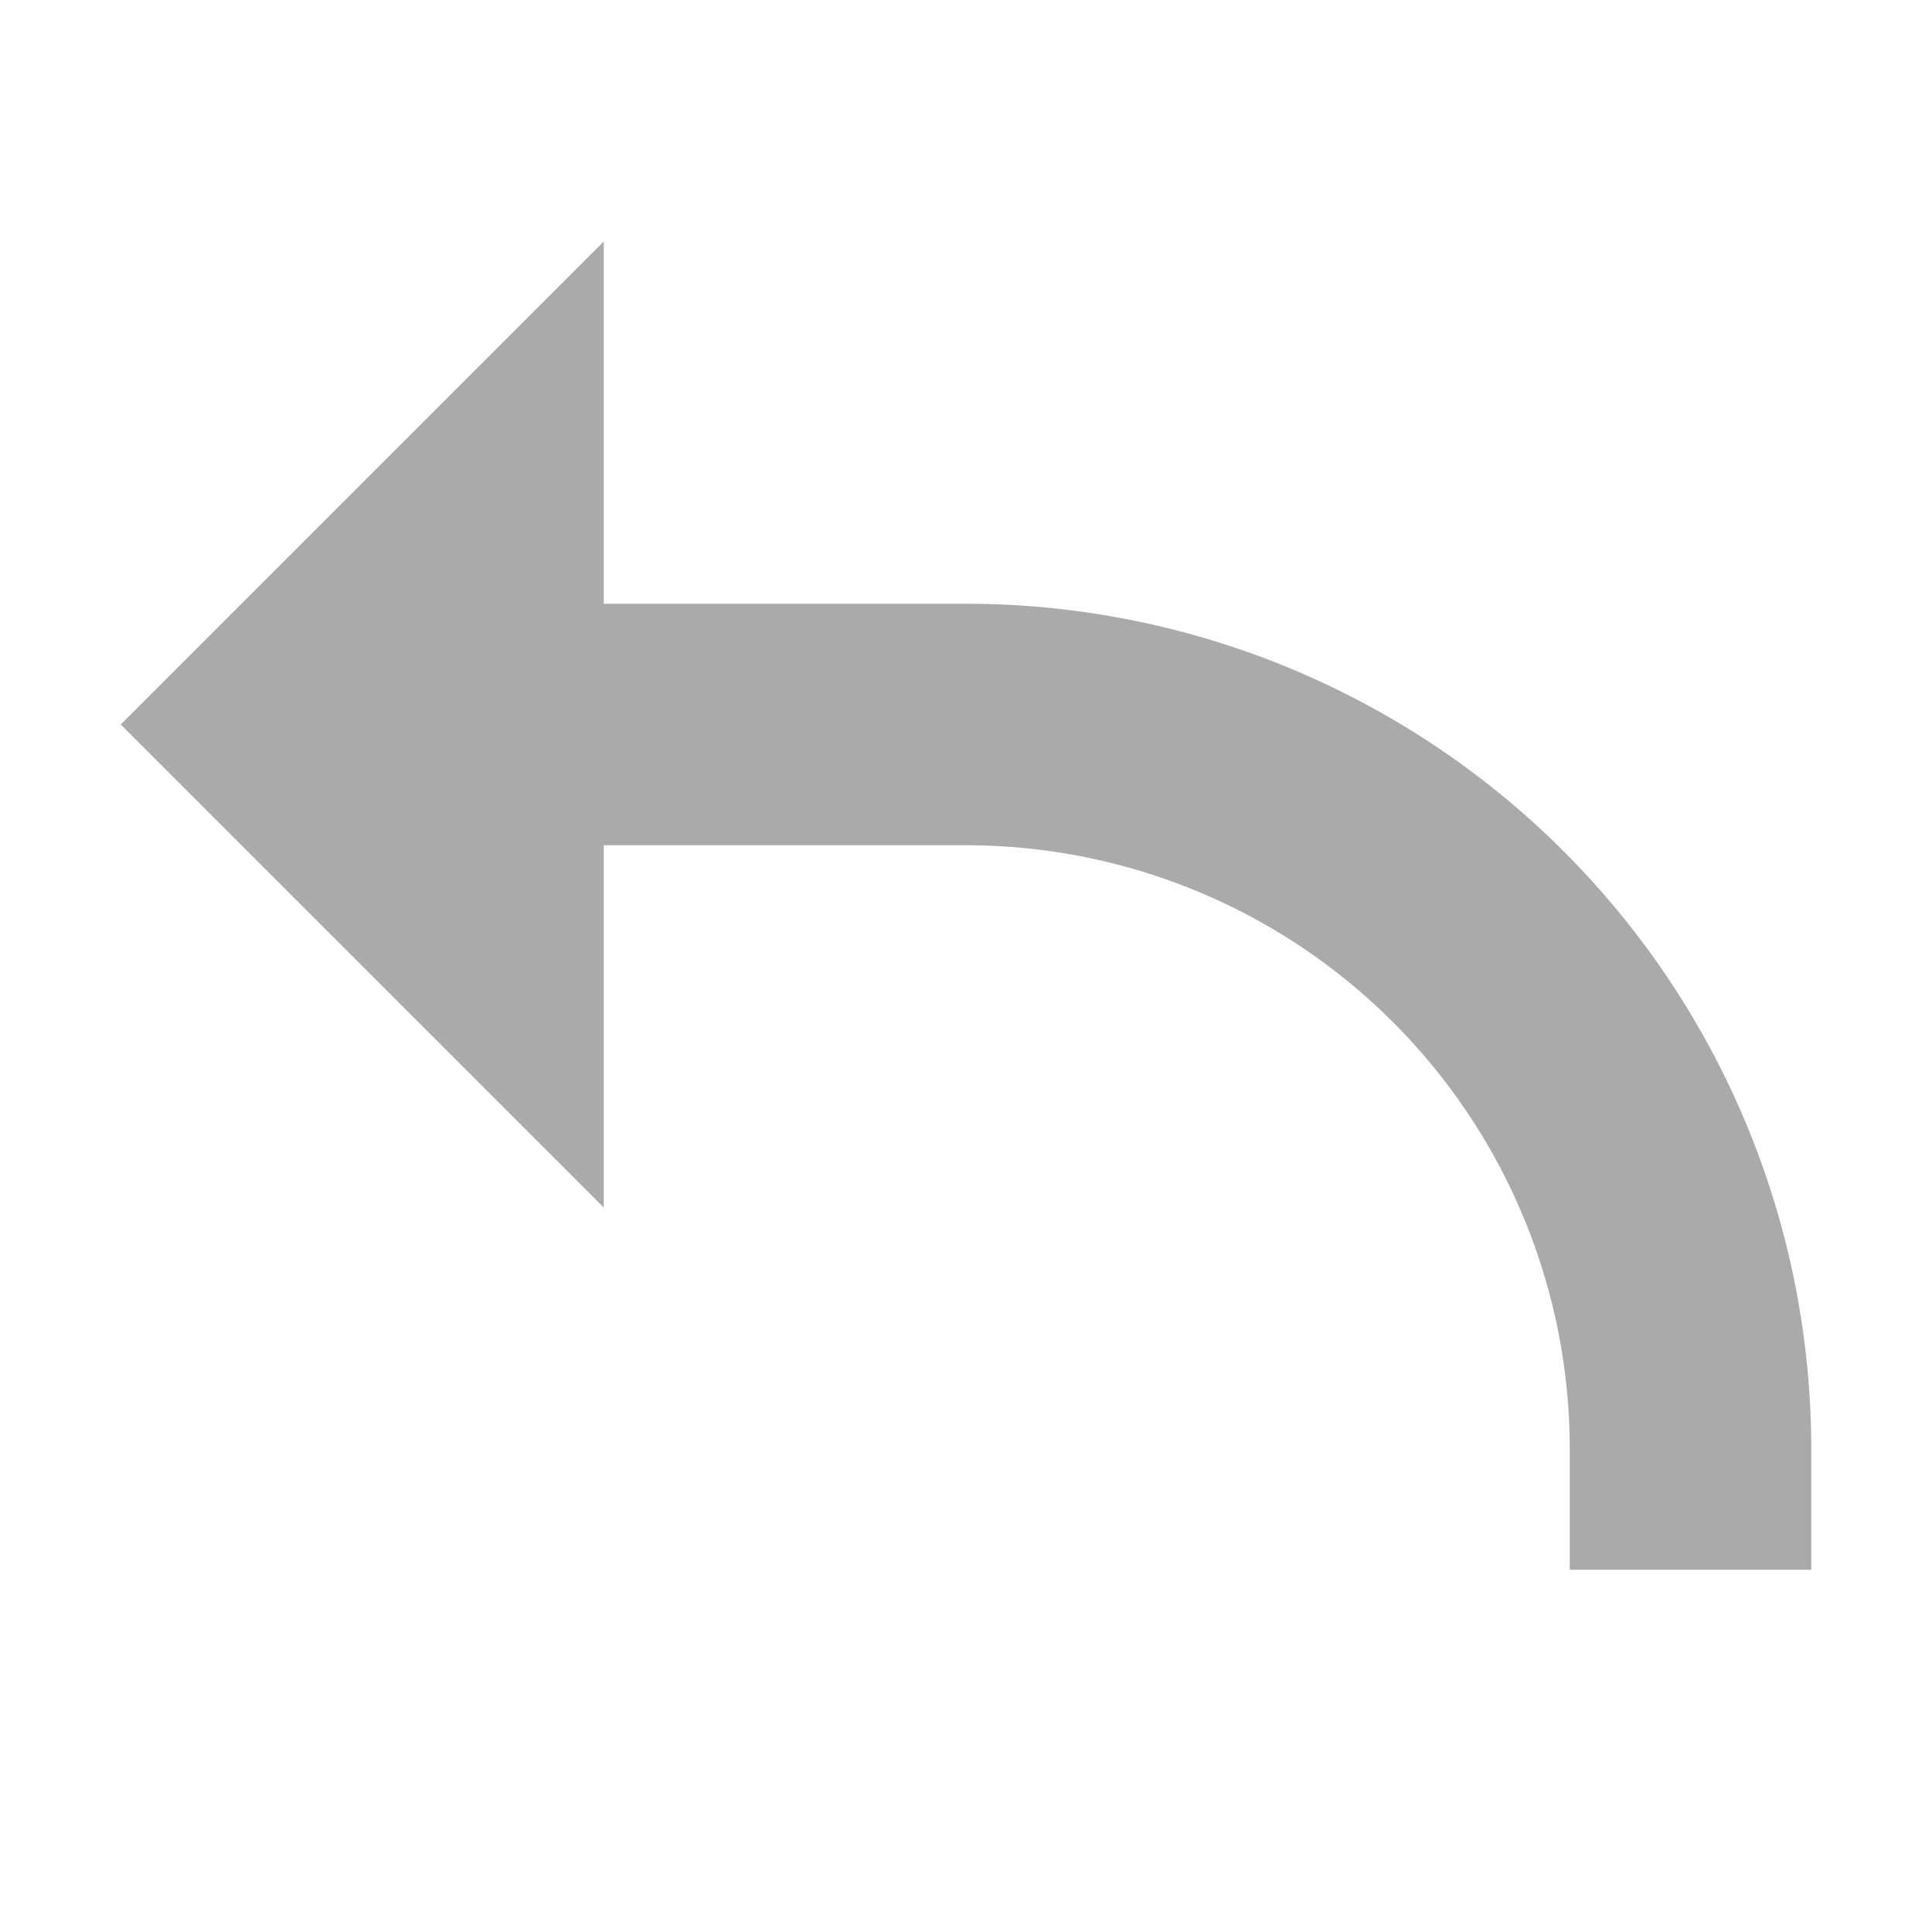 <svg version="1.1" width="32" height="32" xmlns="http://www.w3.org/2000/svg">
    <g fill-rule="evenodd" fill="#aaa">
        <path d="M 2 12 l 8 -8 l 0 6 l 6 0 a 14 14 0 0 1 14 14 l 0 2 l -4 0 l 0 -2 a 10 10 0 0 0 -10 -10 l -6 0 l 0 6 l -8 -8"/>
    </g>
</svg>
